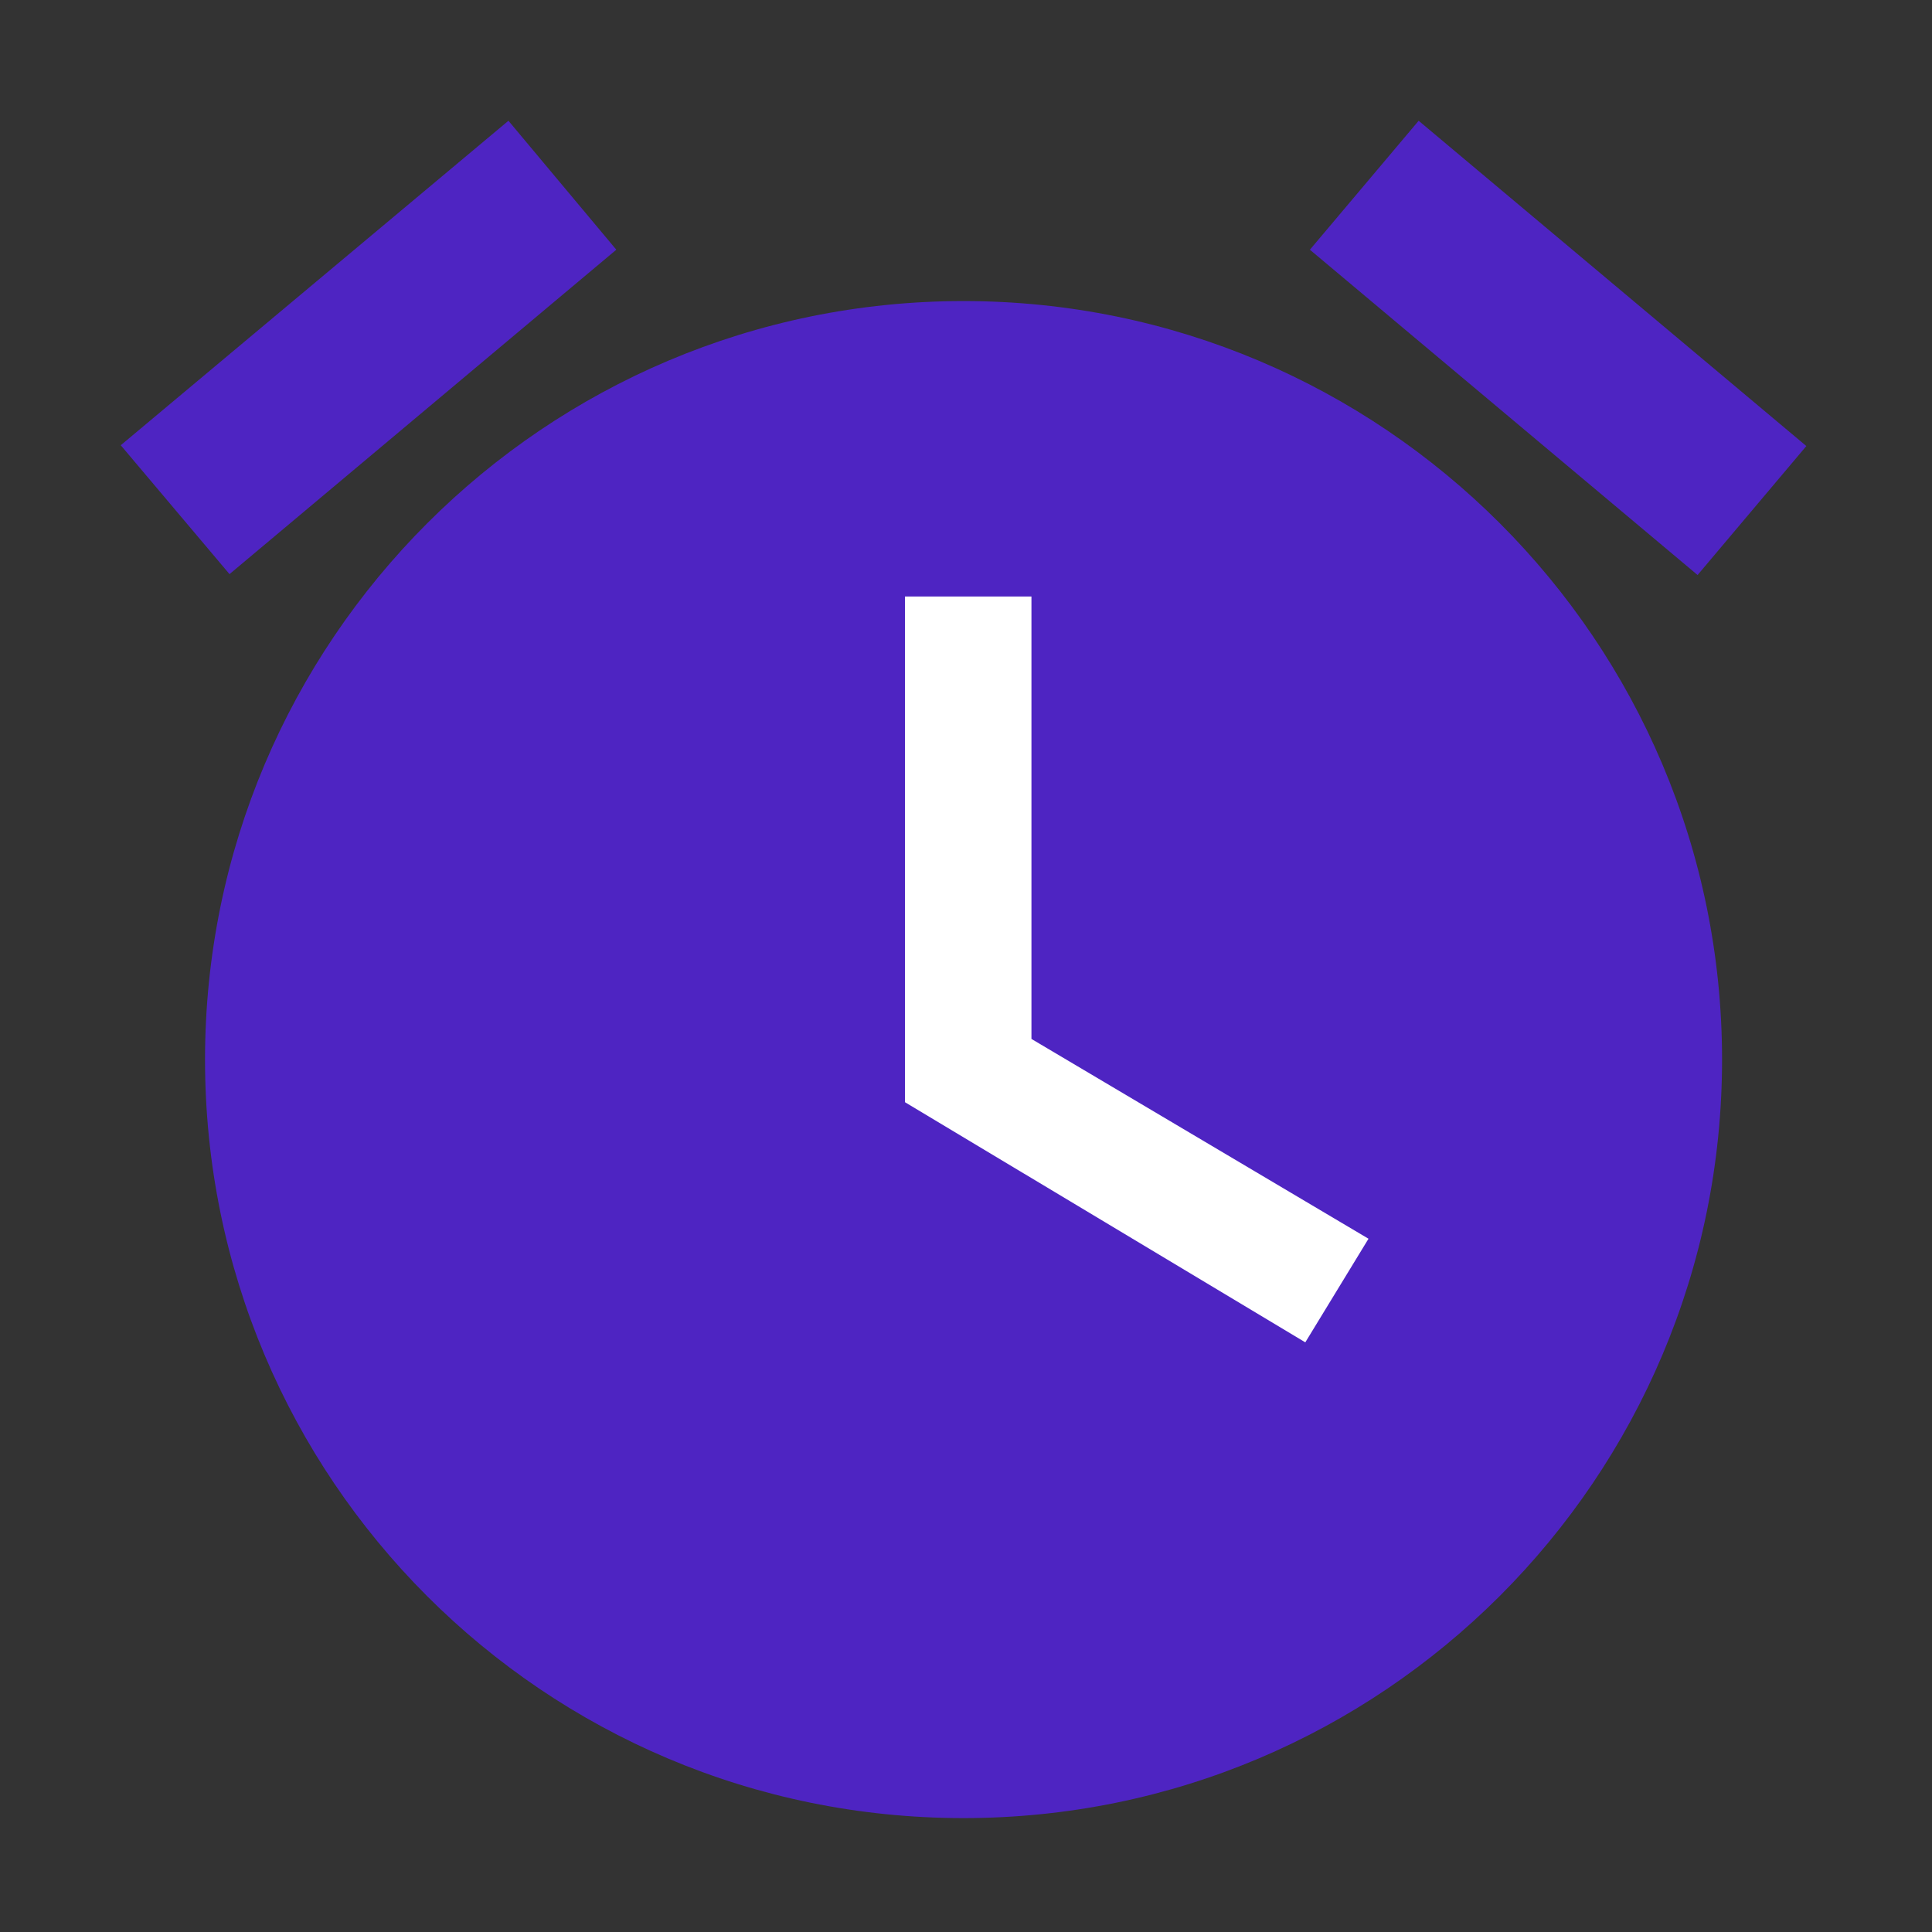 <svg width="24" height="24" viewBox="0 0 24 24" fill="none" xmlns="http://www.w3.org/2000/svg">
<rect x="0" y="0" width="24" height="24" fill="#333333" stroke="none"/>
<path opacity="0.7" fill-rule="evenodd" clip-rule="evenodd" d="M17.623 1.5L22.439 5.541L21.088 7.143L16.272 3.102L17.623 1.5ZM6.316 1.5L7.656 3.102L2.851 7.132L1.5 5.531L6.316 1.5ZM2.547 13.163C2.547 7.96 6.766 3.74 11.969 3.74C17.172 3.74 21.392 7.96 21.392 13.163C21.392 18.366 17.172 22.585 11.969 22.585C6.756 22.585 2.547 18.366 2.547 13.163Z" fill="#5A1EFF"/>
<path d="M11.242 7.41H12.813V12.906L17 15.388L16.215 16.675L11.242 13.692V7.41Z" fill="white"/>
</svg>
